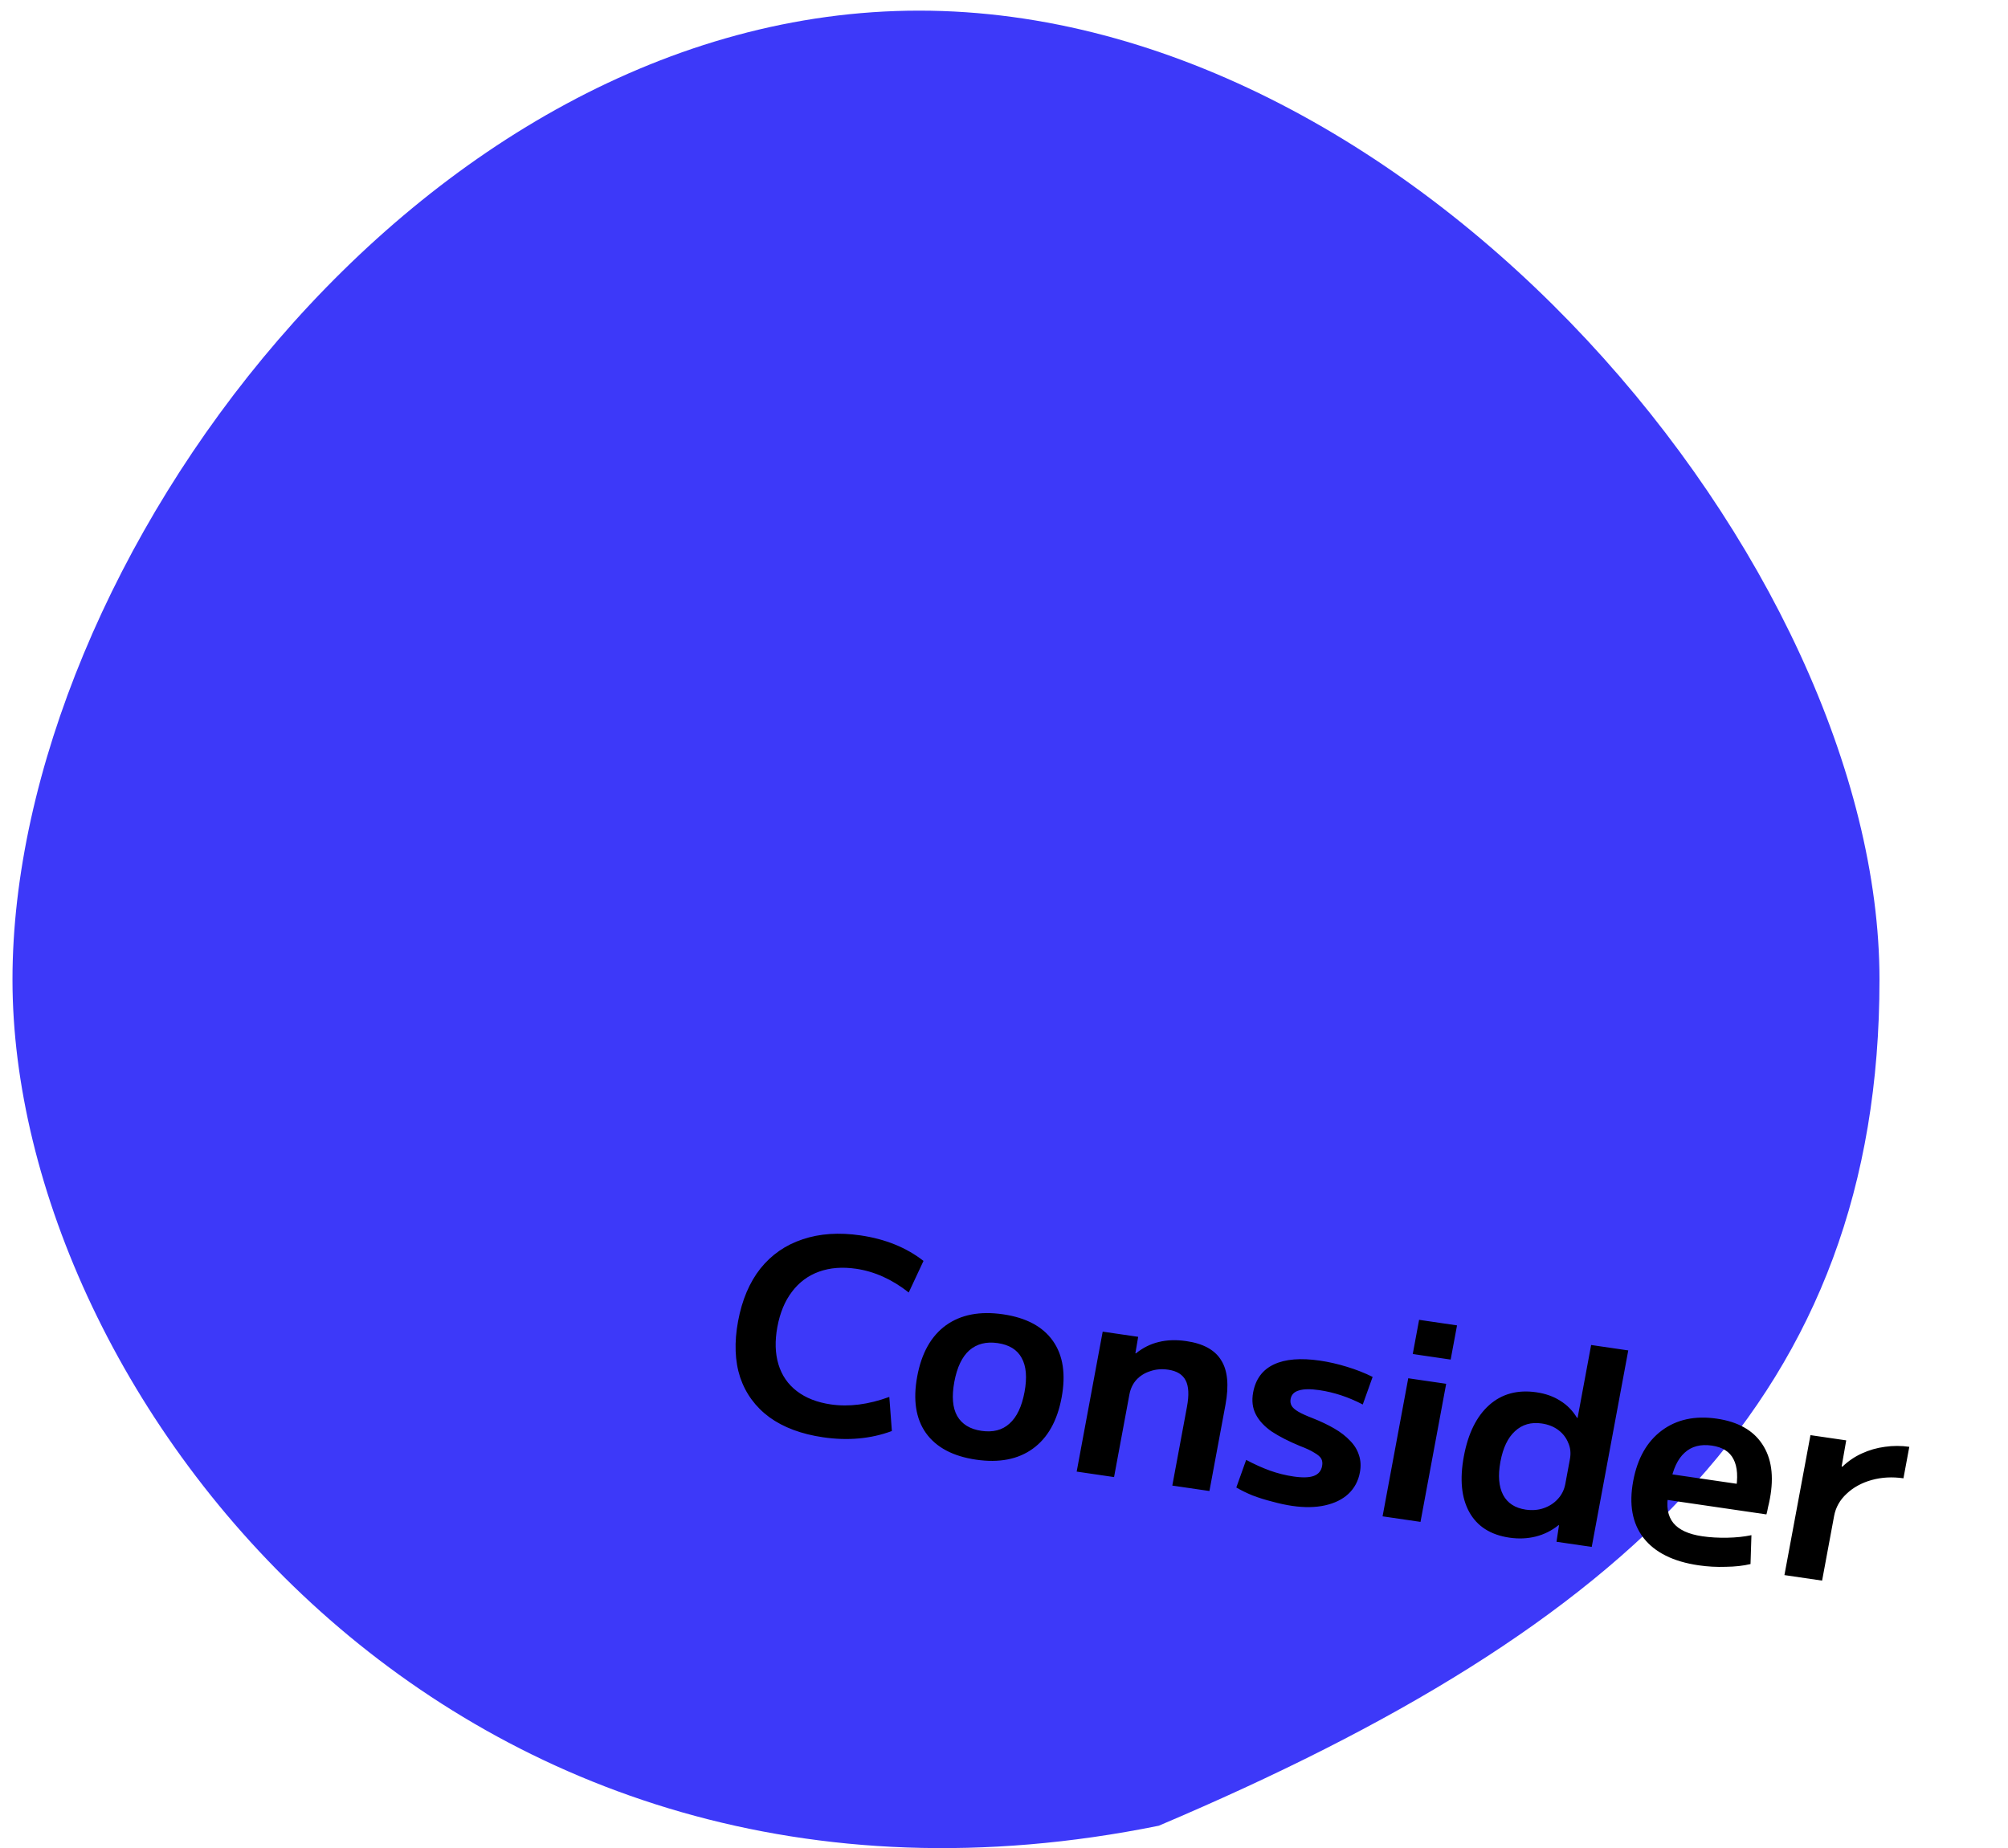<svg width="88" height="81" viewBox="0 0 88 81" fill="none" xmlns="http://www.w3.org/2000/svg">
<path d="M82.368 42.937C82.368 61.076 71.354 71.296 50.783 80.019C19.822 86.299 0.547 61.076 0.547 42.937C0.547 24.798 18.348 0.466 40.278 0.466C62.207 0.466 82.368 24.798 82.368 42.937Z" fill="#3D39F9"/>
<path d="M36.071 62.994C35.121 62.855 34.338 62.563 33.722 62.118C33.107 61.664 32.679 61.08 32.437 60.367C32.204 59.654 32.174 58.833 32.346 57.905C32.519 56.977 32.844 56.209 33.323 55.6C33.81 54.993 34.426 54.566 35.171 54.319C35.918 54.065 36.766 54.007 37.716 54.146C38.8 54.305 39.719 54.677 40.472 55.264L39.825 56.648C39.094 56.072 38.325 55.726 37.518 55.608C36.916 55.52 36.376 55.562 35.896 55.734C35.417 55.906 35.021 56.2 34.708 56.615C34.397 57.021 34.183 57.536 34.068 58.157C33.954 58.77 33.97 59.318 34.116 59.8C34.262 60.282 34.531 60.673 34.923 60.972C35.314 61.272 35.811 61.466 36.412 61.554C37.204 61.669 38.058 61.56 38.974 61.225L39.086 62.72C38.161 63.062 37.156 63.153 36.071 62.994ZM42.775 63.975C41.762 63.827 41.029 63.437 40.577 62.805C40.133 62.175 40.007 61.348 40.197 60.326C40.387 59.303 40.806 58.557 41.455 58.086C42.111 57.616 42.946 57.456 43.959 57.604C44.972 57.752 45.701 58.141 46.145 58.772C46.589 59.402 46.715 60.229 46.525 61.251C46.335 62.274 45.916 63.02 45.267 63.491C44.619 63.962 43.788 64.123 42.775 63.975ZM43.01 62.712C43.516 62.786 43.926 62.681 44.239 62.395C44.56 62.111 44.78 61.65 44.899 61.013C45.017 60.376 44.976 59.877 44.774 59.517C44.581 59.157 44.231 58.94 43.724 58.866C43.226 58.793 42.812 58.898 42.483 59.181C42.162 59.466 41.942 59.926 41.823 60.564C41.705 61.201 41.746 61.7 41.948 62.06C42.157 62.422 42.511 62.639 43.01 62.712ZM47.185 64.498L48.325 58.364L49.88 58.591L49.758 59.312L49.782 59.316C50.088 59.07 50.42 58.904 50.777 58.819C51.144 58.727 51.549 58.714 51.992 58.779C52.736 58.887 53.245 59.168 53.519 59.62C53.802 60.065 53.864 60.717 53.705 61.574L53.003 65.349L51.376 65.111L52.019 61.655C52.114 61.143 52.095 60.761 51.964 60.507C51.833 60.246 51.578 60.087 51.198 60.032C50.913 59.99 50.649 60.012 50.405 60.098C50.163 60.175 49.961 60.303 49.797 60.481C49.644 60.653 49.542 60.868 49.494 61.128L48.823 64.738L47.185 64.498ZM56.629 66.001C56.352 65.96 56.059 65.897 55.749 65.811C55.446 65.735 55.158 65.644 54.885 65.54C54.613 65.427 54.379 65.312 54.181 65.194L54.613 63.985C54.968 64.174 55.313 64.33 55.648 64.452C55.991 64.575 56.337 64.661 56.685 64.712C57.081 64.77 57.38 64.761 57.581 64.686C57.782 64.61 57.902 64.466 57.941 64.254C57.965 64.128 57.952 64.021 57.904 63.933C57.855 63.845 57.753 63.758 57.599 63.67C57.453 63.576 57.24 63.477 56.959 63.371C56.476 63.171 56.068 62.962 55.734 62.743C55.41 62.518 55.176 62.266 55.033 61.986C54.89 61.707 54.852 61.386 54.919 61.025C55.028 60.442 55.331 60.034 55.83 59.8C56.329 59.566 57.002 59.511 57.849 59.635C58.236 59.692 58.63 59.782 59.03 59.905C59.438 60.029 59.813 60.177 60.155 60.348L59.723 61.557C59.397 61.388 59.077 61.253 58.762 61.15C58.448 61.048 58.136 60.974 57.828 60.929C57.432 60.871 57.13 60.875 56.923 60.942C56.717 61.001 56.596 61.124 56.561 61.313C56.541 61.423 56.555 61.522 56.603 61.61C56.652 61.698 56.75 61.785 56.896 61.871C57.043 61.957 57.253 62.052 57.526 62.157C57.882 62.298 58.2 62.449 58.478 62.611C58.757 62.773 58.988 62.953 59.171 63.149C59.356 63.337 59.484 63.546 59.555 63.775C59.634 64.004 59.648 64.257 59.597 64.532C59.527 64.91 59.359 65.224 59.092 65.476C58.828 65.72 58.483 65.888 58.06 65.98C57.644 66.072 57.167 66.079 56.629 66.001ZM61.913 59.345L62.192 57.846L63.854 58.09L63.575 59.588L61.913 59.345ZM60.591 66.459L61.716 60.407L63.378 60.65L62.253 66.702L60.591 66.459ZM66.149 67.393C65.326 67.273 64.741 66.9 64.393 66.276C64.046 65.651 63.966 64.836 64.153 63.829C64.34 62.822 64.711 62.073 65.266 61.58C65.821 61.088 66.51 60.902 67.333 61.022C67.737 61.081 68.084 61.205 68.374 61.392C68.674 61.574 68.92 61.824 69.113 62.143L69.137 62.146L69.731 58.949L71.358 59.187L69.757 67.799L68.213 67.574L68.323 66.85L68.3 66.847C68.003 67.086 67.671 67.252 67.305 67.344C66.938 67.436 66.553 67.452 66.149 67.393ZM66.865 66.165C67.15 66.206 67.415 66.184 67.658 66.099C67.902 66.013 68.105 65.881 68.268 65.703C68.441 65.519 68.551 65.296 68.6 65.037L68.801 63.951C68.85 63.692 68.825 63.454 68.727 63.237C68.638 63.014 68.494 62.828 68.294 62.677C68.094 62.527 67.852 62.431 67.567 62.389C67.1 62.321 66.709 62.434 66.394 62.727C66.081 63.012 65.868 63.458 65.756 64.063C65.643 64.669 65.683 65.156 65.875 65.523C66.068 65.882 66.398 66.096 66.865 66.165ZM74.437 68.605C73.329 68.443 72.525 68.043 72.026 67.404C71.534 66.767 71.384 65.937 71.574 64.914C71.758 63.923 72.176 63.184 72.827 62.698C73.479 62.212 74.284 62.038 75.241 62.178C76.167 62.314 76.83 62.686 77.229 63.293C77.637 63.902 77.749 64.698 77.566 65.681C77.546 65.792 77.518 65.917 77.484 66.057C77.458 66.199 77.434 66.305 77.413 66.374L72.379 65.638L72.587 64.517L76.351 65.067L76.062 65.377C76.176 64.763 76.146 64.29 75.972 63.958C75.806 63.626 75.489 63.427 75.022 63.358C74.531 63.287 74.134 63.39 73.83 63.669C73.528 63.94 73.319 64.382 73.205 64.995L73.118 65.467C73.015 66.018 73.086 66.444 73.331 66.747C73.576 67.049 73.999 67.244 74.6 67.332C74.941 67.382 75.307 67.403 75.698 67.396C76.09 67.388 76.443 67.351 76.756 67.284L76.716 68.55C76.401 68.626 76.04 68.666 75.632 68.671C75.231 68.685 74.833 68.663 74.437 68.605ZM78.202 69.034L79.343 62.9L80.91 63.129L80.709 64.275L80.745 64.28C81.002 64.035 81.286 63.842 81.596 63.702C81.916 63.555 82.251 63.458 82.601 63.412C82.961 63.36 83.319 63.36 83.675 63.412L83.418 64.792C82.927 64.72 82.463 64.746 82.026 64.867C81.589 64.989 81.222 65.19 80.926 65.47C80.632 65.742 80.449 66.067 80.379 66.444L79.853 69.276L78.202 69.034Z" fill="black"/>
</svg>
